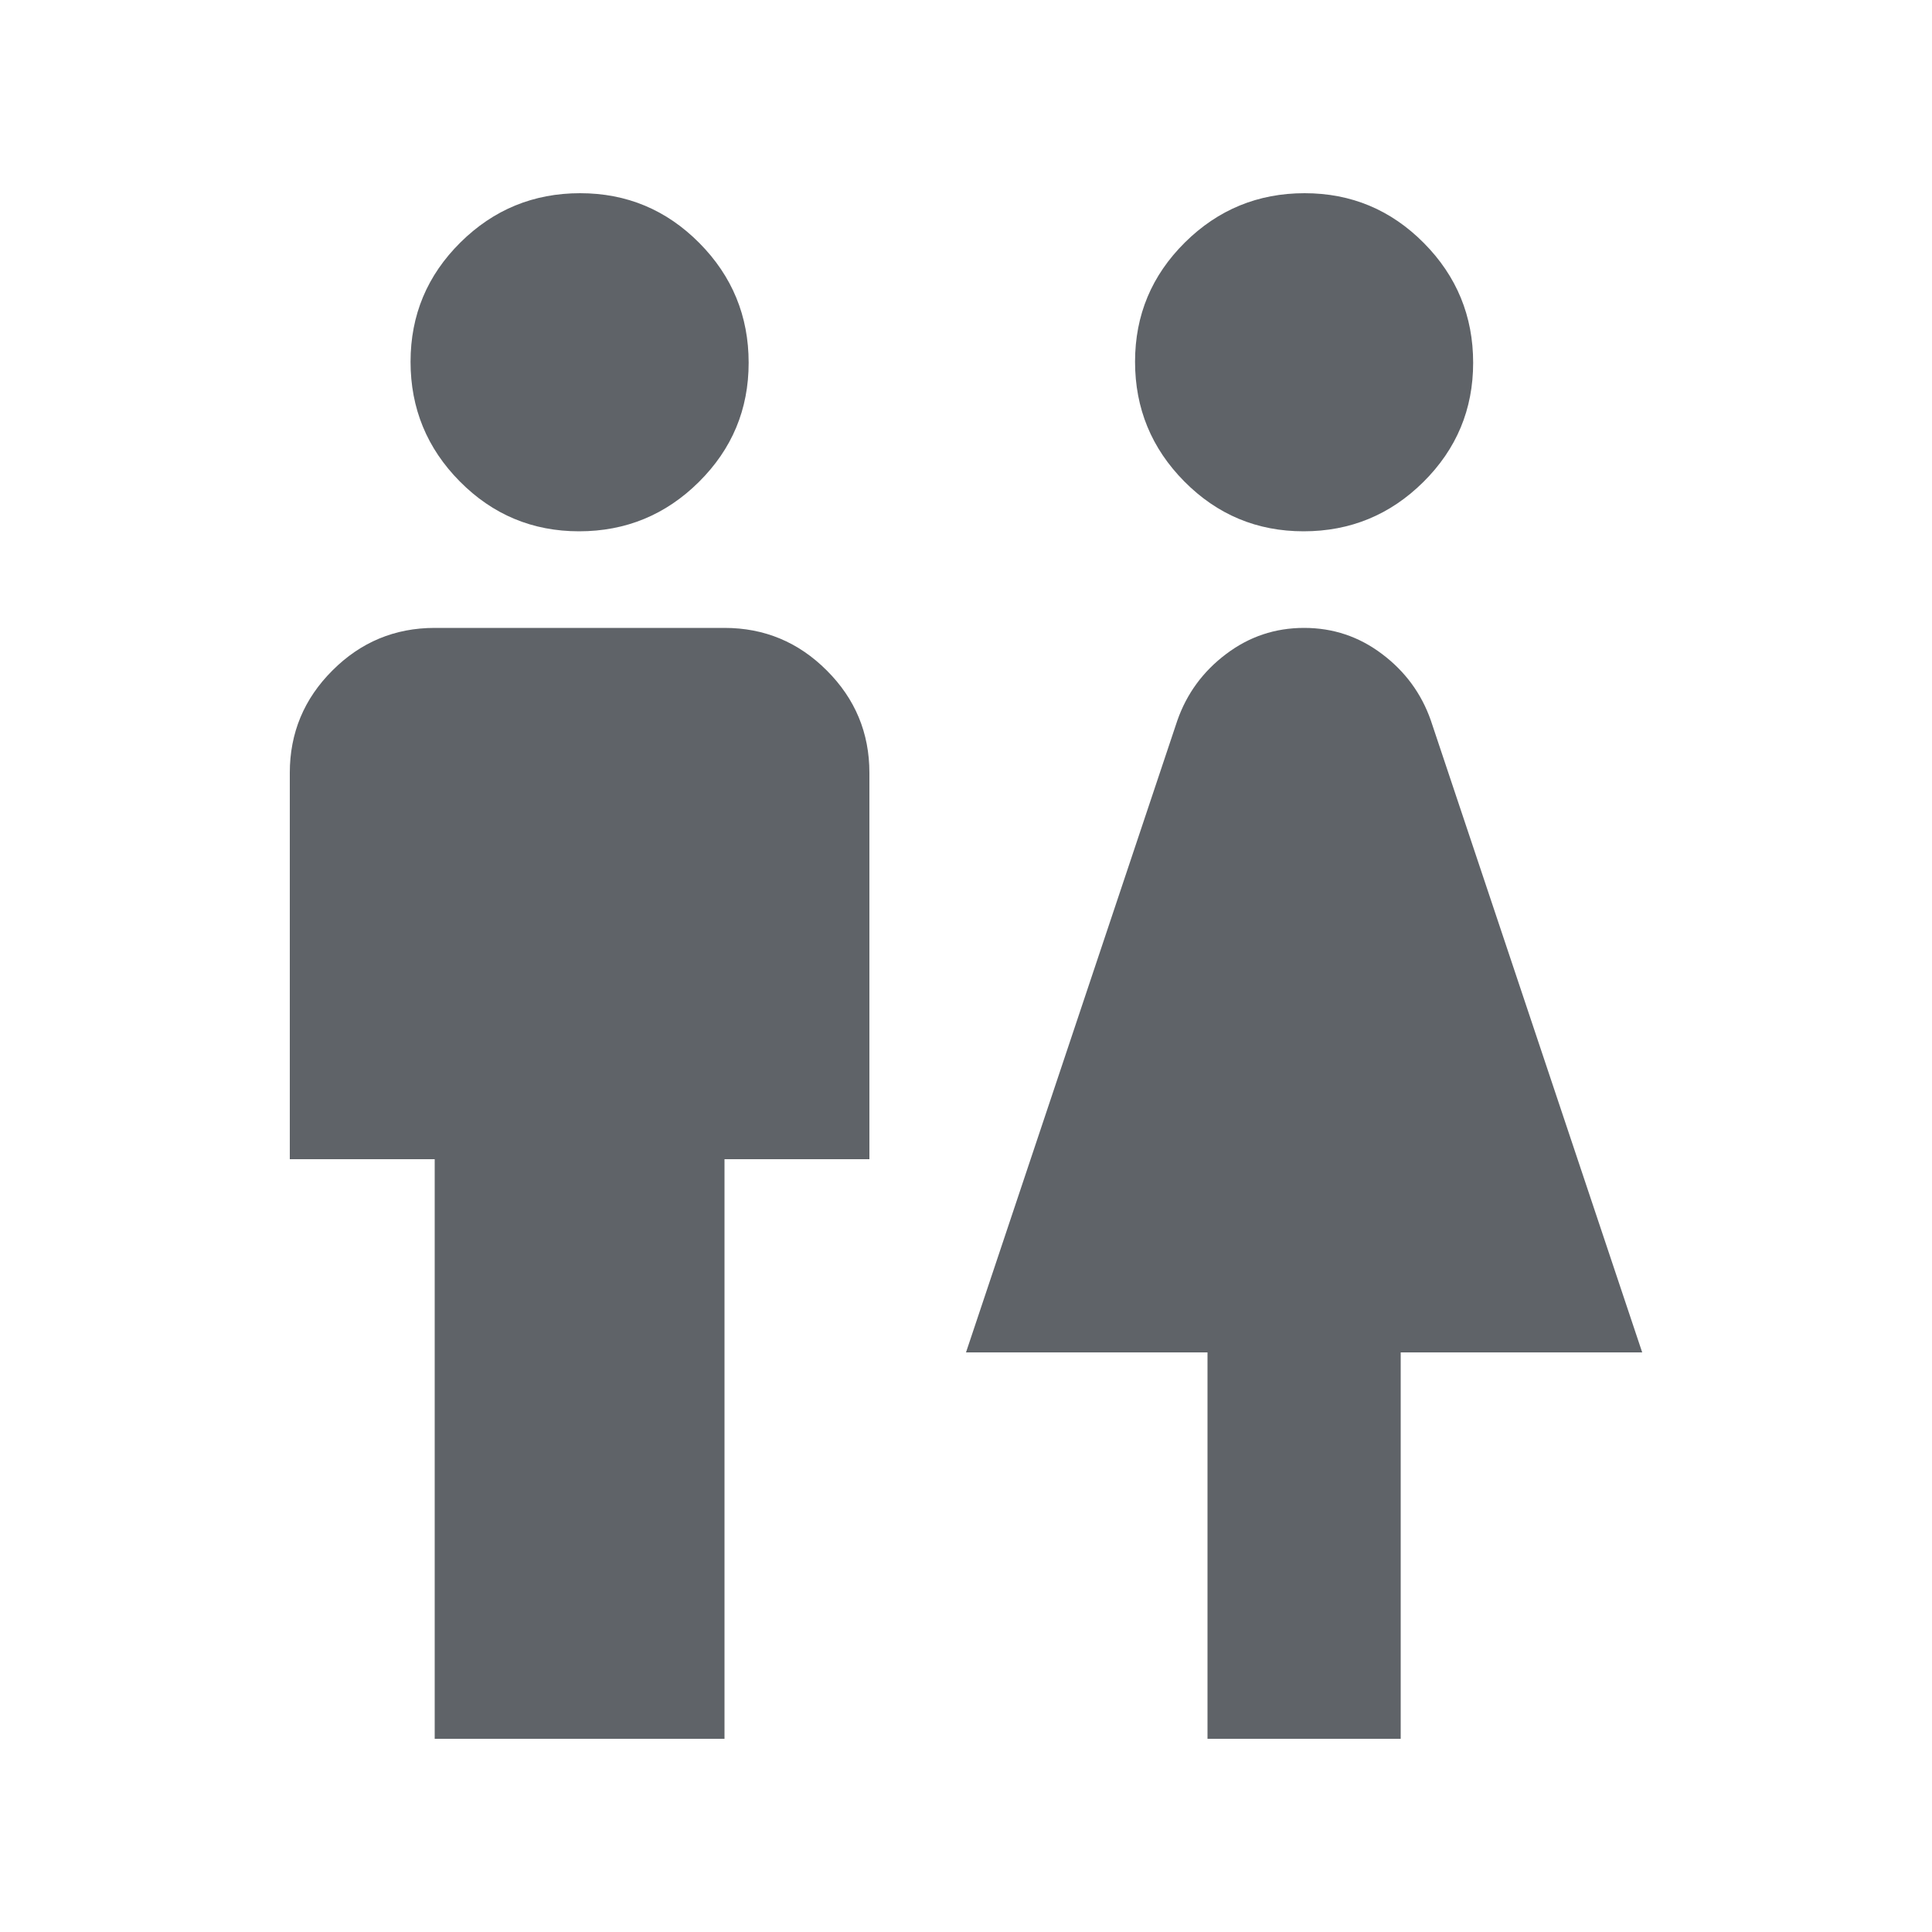 <svg width="20" height="20" viewBox="0 0 20 20" fill="none" xmlns="http://www.w3.org/2000/svg">
<path d="M4.5 18V12H3V8C3 7.588 3.147 7.234 3.441 6.941C3.734 6.647 4.088 6.5 4.5 6.5H7.5C7.912 6.5 8.266 6.647 8.559 6.941C8.853 7.234 9 7.588 9 8V12H7.5V18H4.5ZM5.995 5.5C5.512 5.5 5.101 5.328 4.76 4.984C4.42 4.641 4.25 4.227 4.25 3.745C4.25 3.262 4.422 2.851 4.766 2.51C5.109 2.17 5.523 2 6.005 2C6.488 2 6.899 2.172 7.24 2.516C7.58 2.859 7.75 3.273 7.75 3.755C7.75 4.238 7.578 4.649 7.234 4.99C6.891 5.33 6.477 5.5 5.995 5.5ZM12.5 18V14H10L12.188 7.458C12.285 7.181 12.453 6.951 12.692 6.771C12.931 6.59 13.2 6.5 13.5 6.5C13.8 6.5 14.069 6.59 14.308 6.771C14.547 6.951 14.715 7.181 14.812 7.458L17 14H14.5V18H12.5ZM13.495 5.5C13.012 5.5 12.601 5.328 12.26 4.984C11.92 4.641 11.75 4.227 11.75 3.745C11.75 3.262 11.922 2.851 12.266 2.51C12.609 2.17 13.023 2 13.505 2C13.988 2 14.399 2.172 14.74 2.516C15.08 2.859 15.25 3.273 15.25 3.755C15.25 4.238 15.078 4.649 14.734 4.99C14.391 5.33 13.977 5.5 13.495 5.5Z" fill="#5F6368"/>
</svg>
